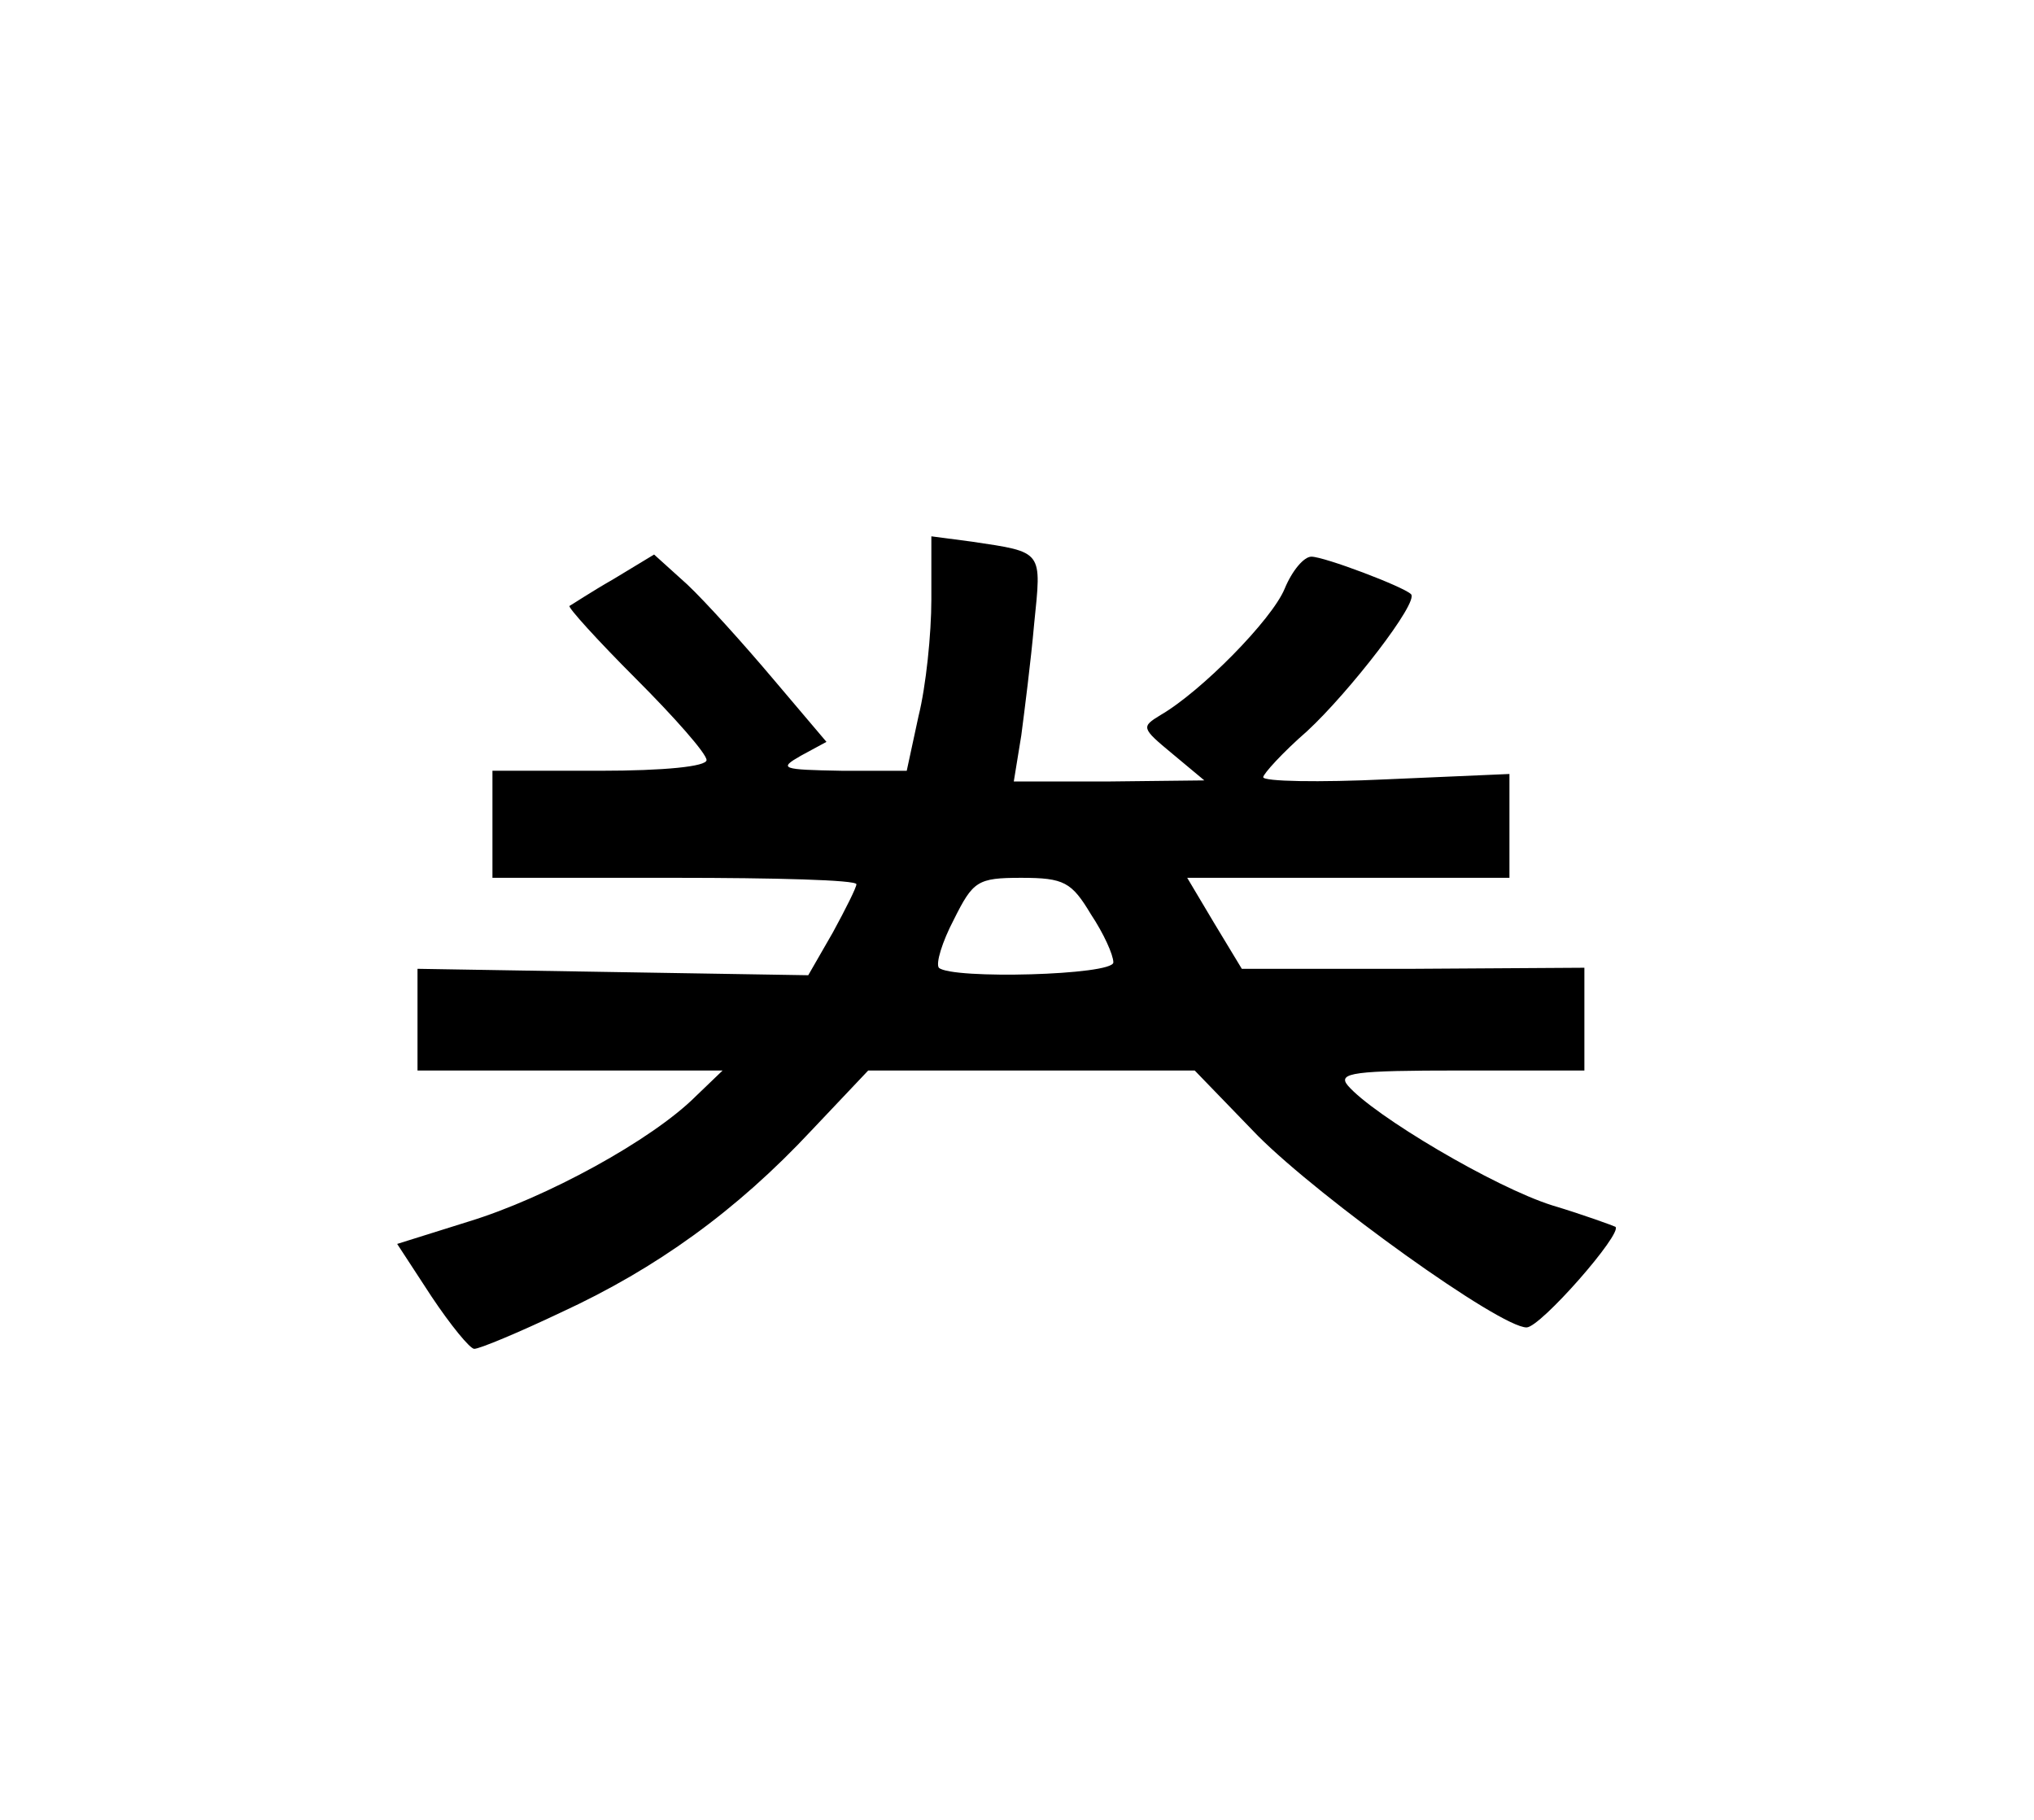<?xml version="1.0" standalone="no"?>
<!DOCTYPE svg PUBLIC "-//W3C//DTD SVG 20010904//EN"
 "http://www.w3.org/TR/2001/REC-SVG-20010904/DTD/svg10.dtd">
<svg version="1.0" xmlns="http://www.w3.org/2000/svg"
 viewBox="-15 -25 190 170"
 preserveAspectRatio="xMidYMid meet">

<g transform="translate(0,130) scale(0.1,-0.1)"
fill="#000000" stroke="none">
<path d="M720 990 c0 -32 -5 -81 -12 -109 l-11 -51 -61 0 c-56 1 -59 2 -38 14
l24 13 -50 59 c-27 32 -63 72 -80 88 l-31 28 -38 -23 c-21 -12 -39 -24 -41
-25 -2 -1 26 -32 62 -68 36 -36 66 -70 66 -76 0 -6 -39 -10 -100 -10 l-100 0
0 -50 0 -50 170 0 c94 0 170 -2 170 -6 0 -3 -10 -23 -22 -45 l-23 -40 -183 3
-182 3 0 -47 0 -48 142 0 143 0 -25 -24 c-41 -41 -140 -95 -212 -117 l-67 -21
32 -49 c18 -27 36 -49 40 -49 5 0 41 15 81 34 89 41 164 95 234 170 l53 56
152 0 153 0 59 -61 c59 -59 226 -179 251 -179 13 0 90 88 83 94 -2 1 -29 11
-59 20 -54 17 -167 84 -191 112 -10 12 6 14 105 14 l116 0 0 48 0 48 -160 -1
-160 0 -26 43 -25 42 150 0 151 0 0 49 0 48 -115 -5 c-63 -3 -115 -2 -115 2 0
3 18 23 41 43 39 36 105 121 97 128 -7 7 -81 35 -93 35 -7 0 -18 -13 -25 -30
-12 -29 -78 -96 -116 -118 -18 -11 -18 -12 11 -36 l30 -25 -89 -1 -89 0 7 43
c3 23 9 70 12 104 7 69 9 67 -58 77 l-38 5 0 -59z m149 -294 c12 -18 21 -38
21 -45 0 -12 -151 -16 -163 -5 -3 4 3 24 14 45 18 36 22 39 63 39 40 0 47 -4
65 -34z"/>
</g>
</svg>
